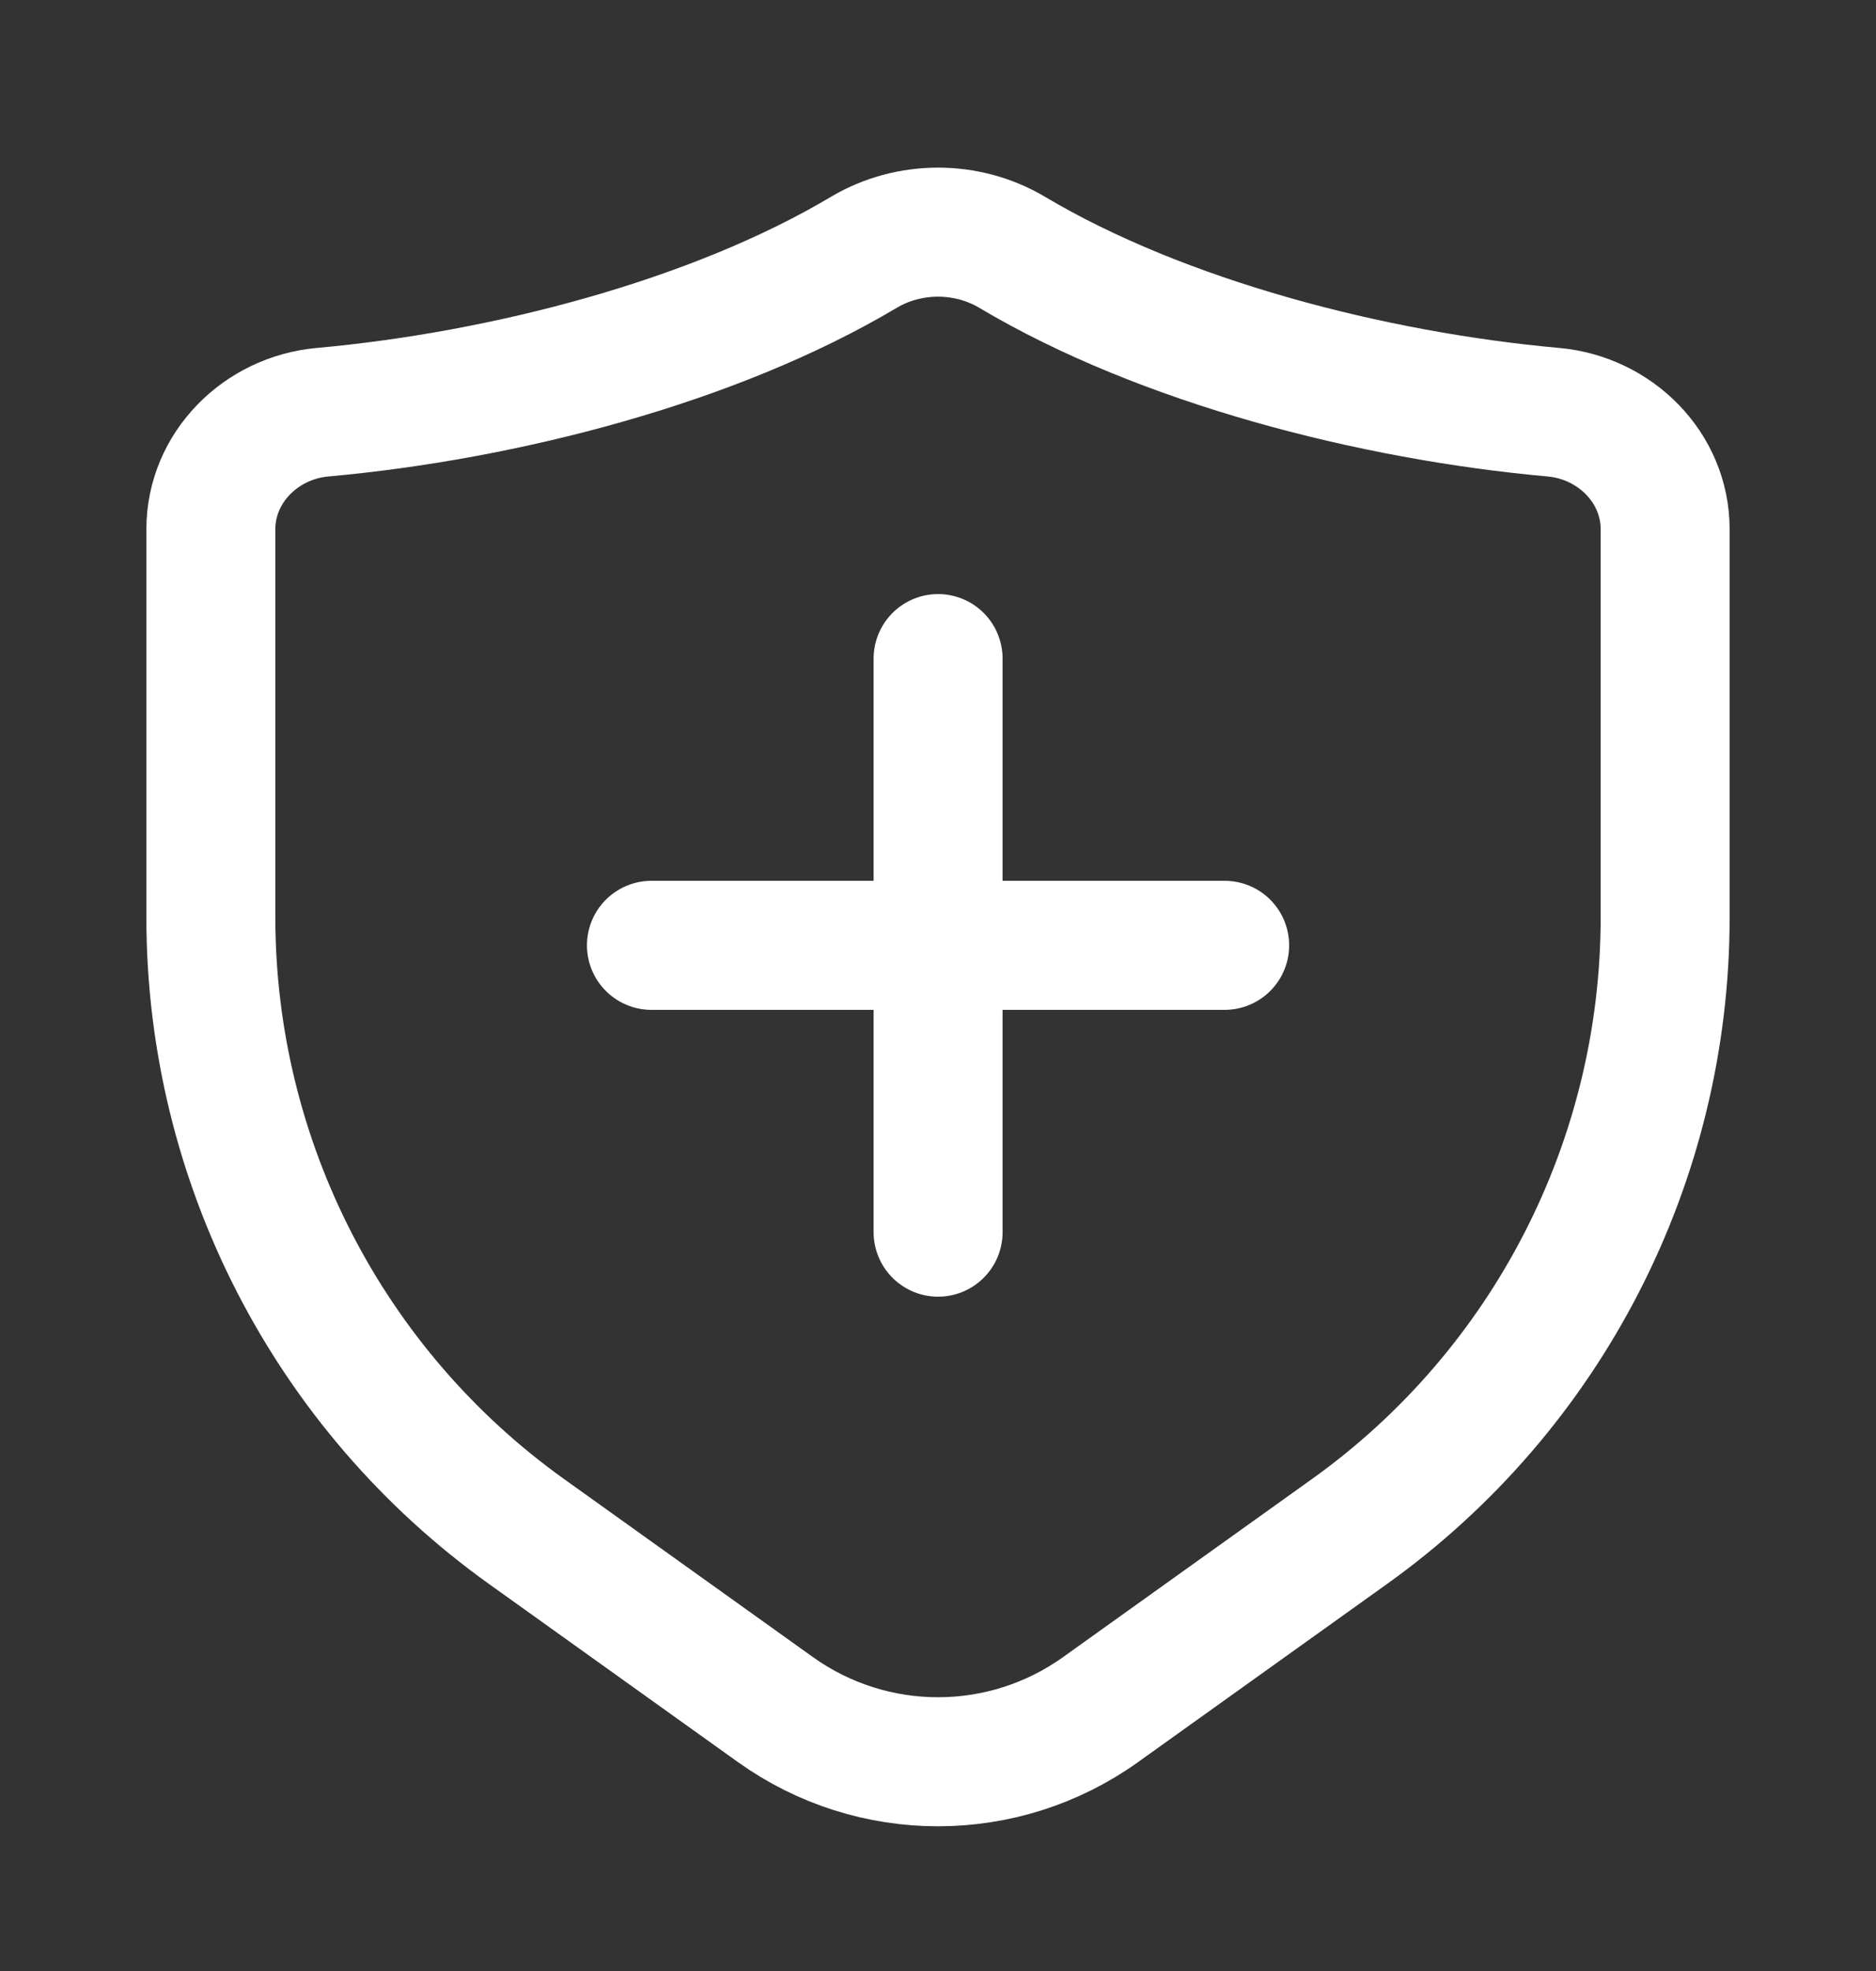 <svg width="20" height="21" viewBox="0 0 20 21" fill="none" xmlns="http://www.w3.org/2000/svg">
<rect x="0" y="0" width="20" height="21" fill="#333333" stroke="none"/>
<path d="M10.79 2.688C10.309 2.402 9.692 2.402 9.21 2.688C7.607 3.642 5.371 4.218 3.438 4.392C2.782 4.451 2.248 4.981 2.248 5.639V9.775C2.248 12.371 3.502 14.808 5.614 16.318L8.267 18.215C9.304 18.956 10.696 18.956 11.733 18.215L14.386 16.318C16.499 14.808 17.752 12.371 17.752 9.775V5.639C17.752 4.981 17.218 4.451 16.562 4.392C14.629 4.218 12.394 3.642 10.79 2.688Z" stroke="white" stroke-width="1.375" stroke-linecap="round" stroke-linejoin="round"/>
<path d="M10.001 7.017V13.128" stroke="white" stroke-width="1.375" stroke-linecap="round" stroke-linejoin="round"/>
<path d="M13.056 10.072L6.945 10.072" stroke="white" stroke-width="1.375" stroke-linecap="round" stroke-linejoin="round"/>
</svg>
